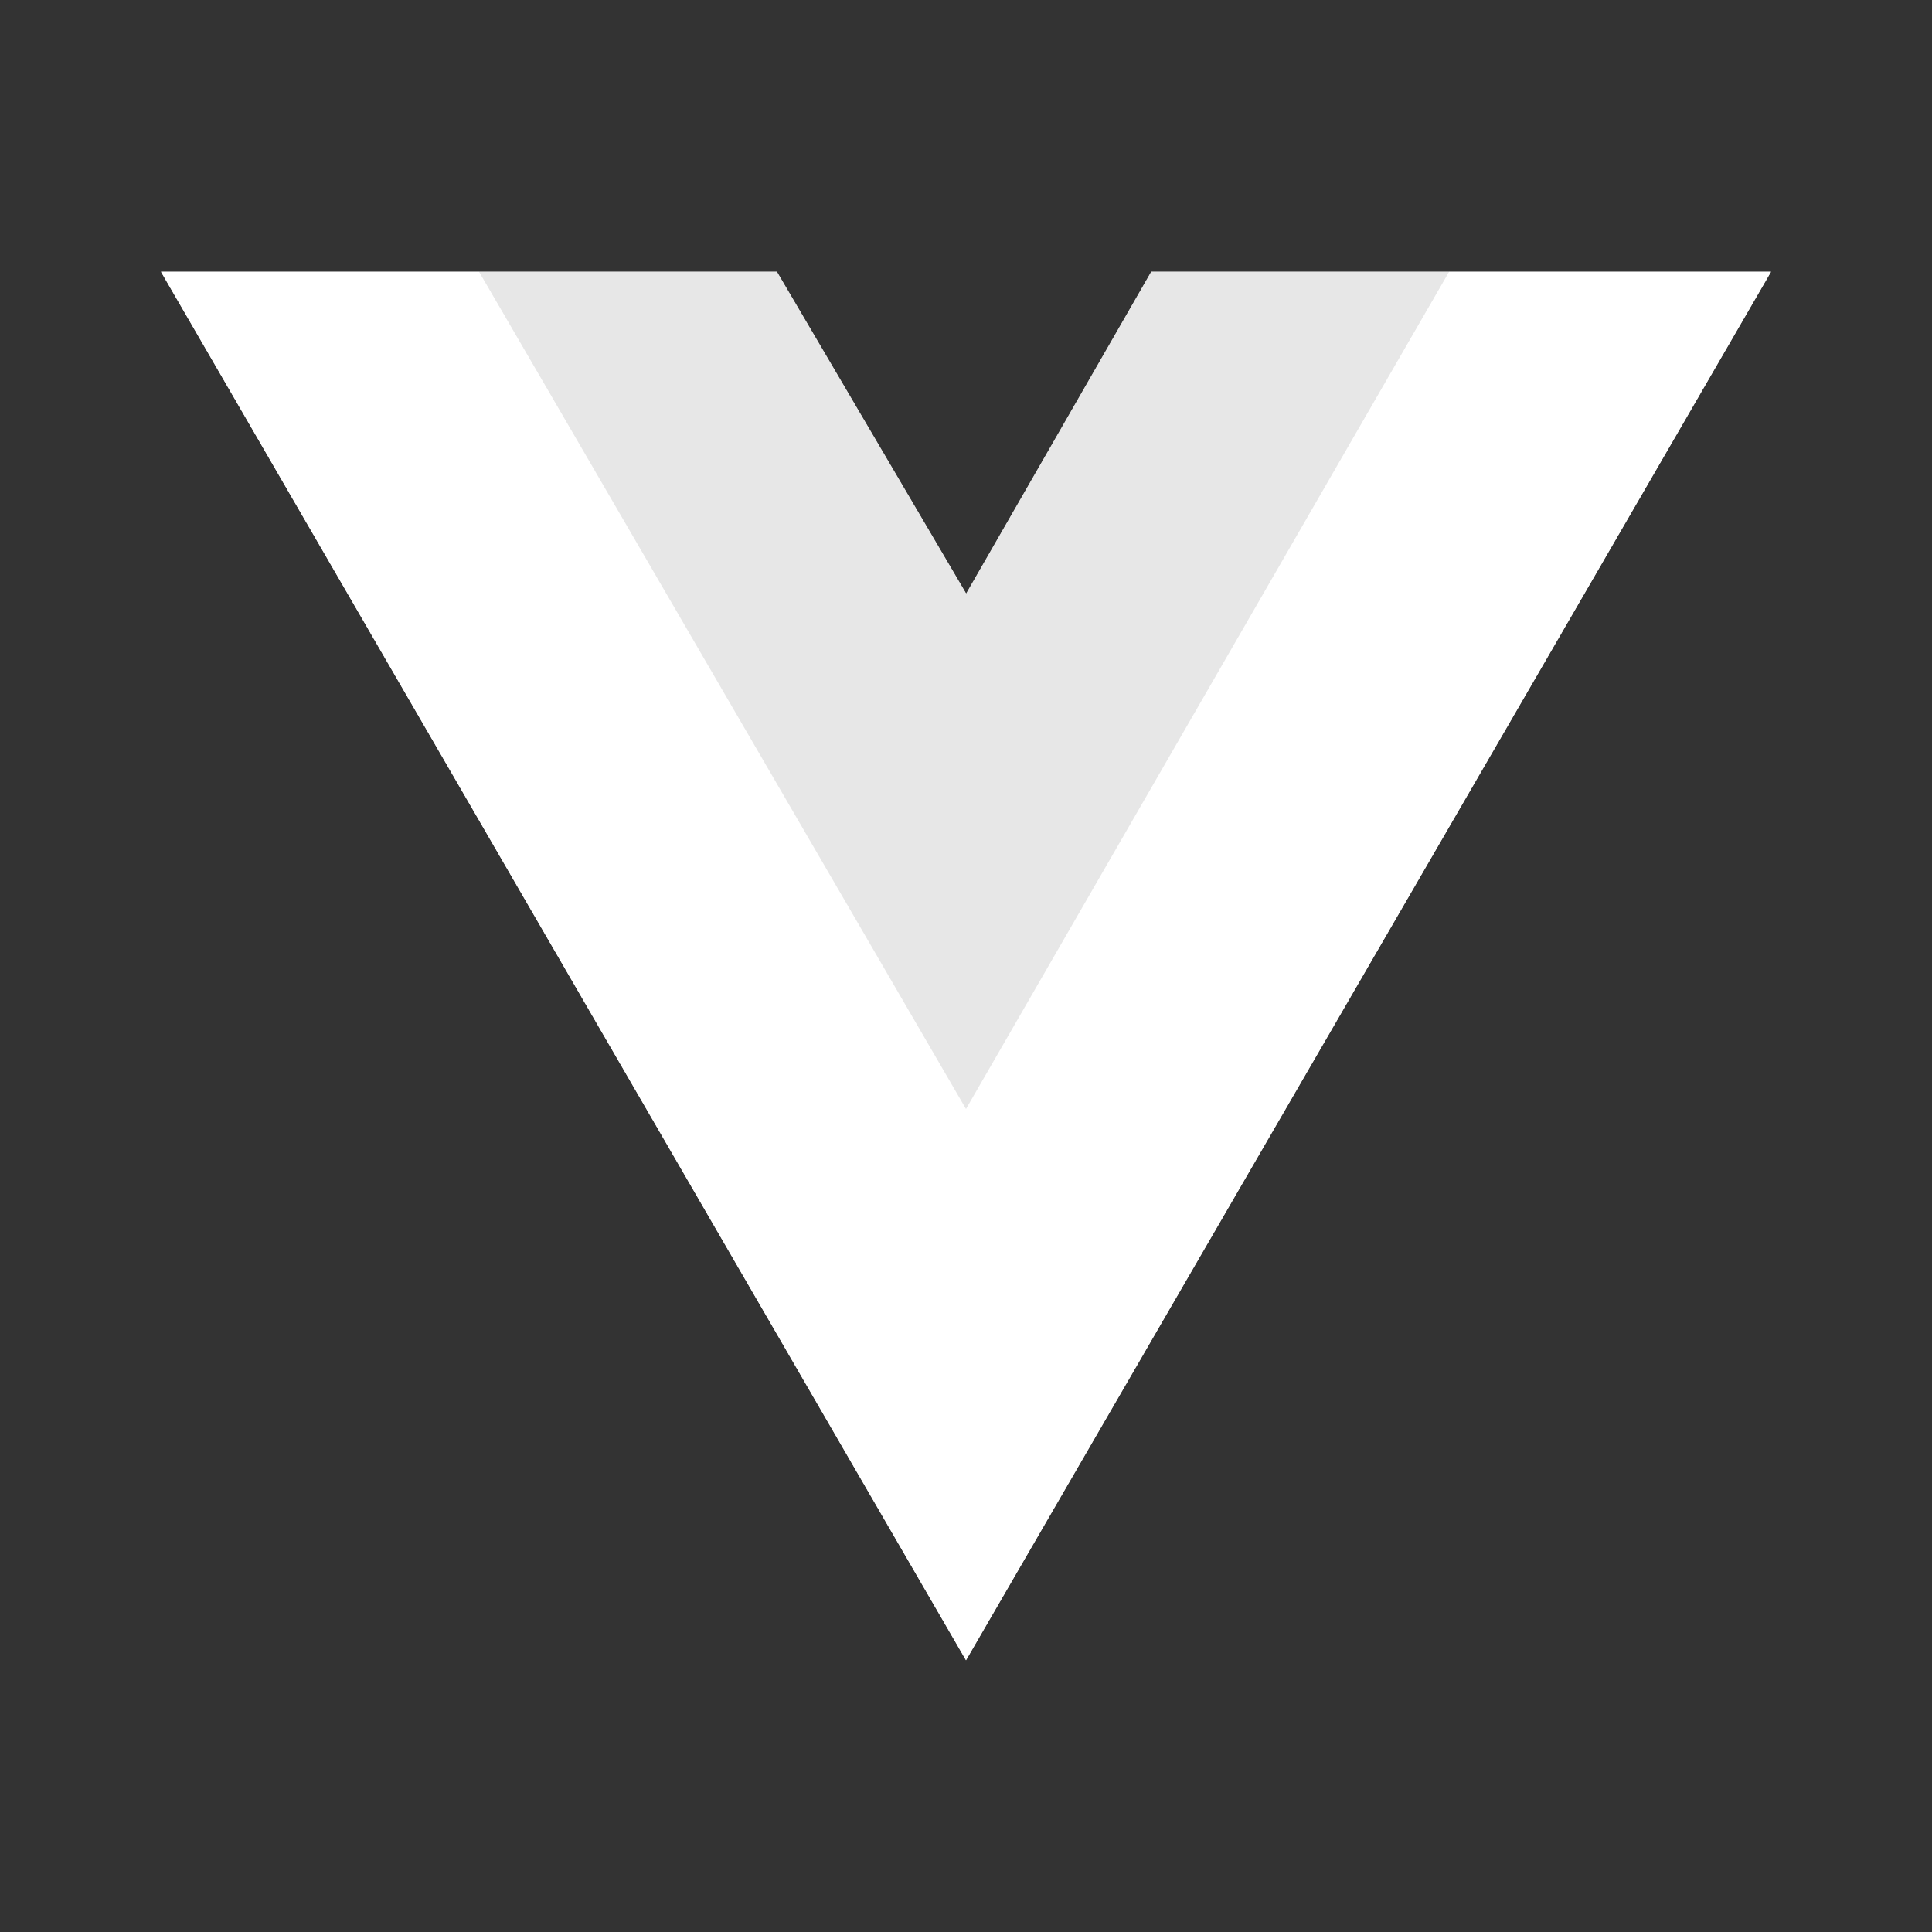 <svg xmlns="http://www.w3.org/2000/svg" id="Layer_1" data-name="Layer 1" viewBox="0 0 60 60"><rect x="0" y="0" width="60" height="60" fill="#333333" stroke="none"/><defs><style>      .cls-1 {        fill: #f0f0f0;      }      .cls-2 {        fill: #e7e7e7;      }      .cls-3 {        fill: #fff;      }    </style></defs><path class="cls-1" d="m45,8.44h10l-25,43.12L5,8.44h19.13l5.88,10,5.75-10h9.24Z"></path><path class="cls-3" d="m5,8.44l25,43.12L55,8.44h-10l-15,25.88L14.88,8.44H5Z"></path><path class="cls-2" d="m14.88,8.44l15.12,26,15-26h-9.25l-5.75,10-5.88-10s-9.24,0-9.24,0Z"></path></svg>
